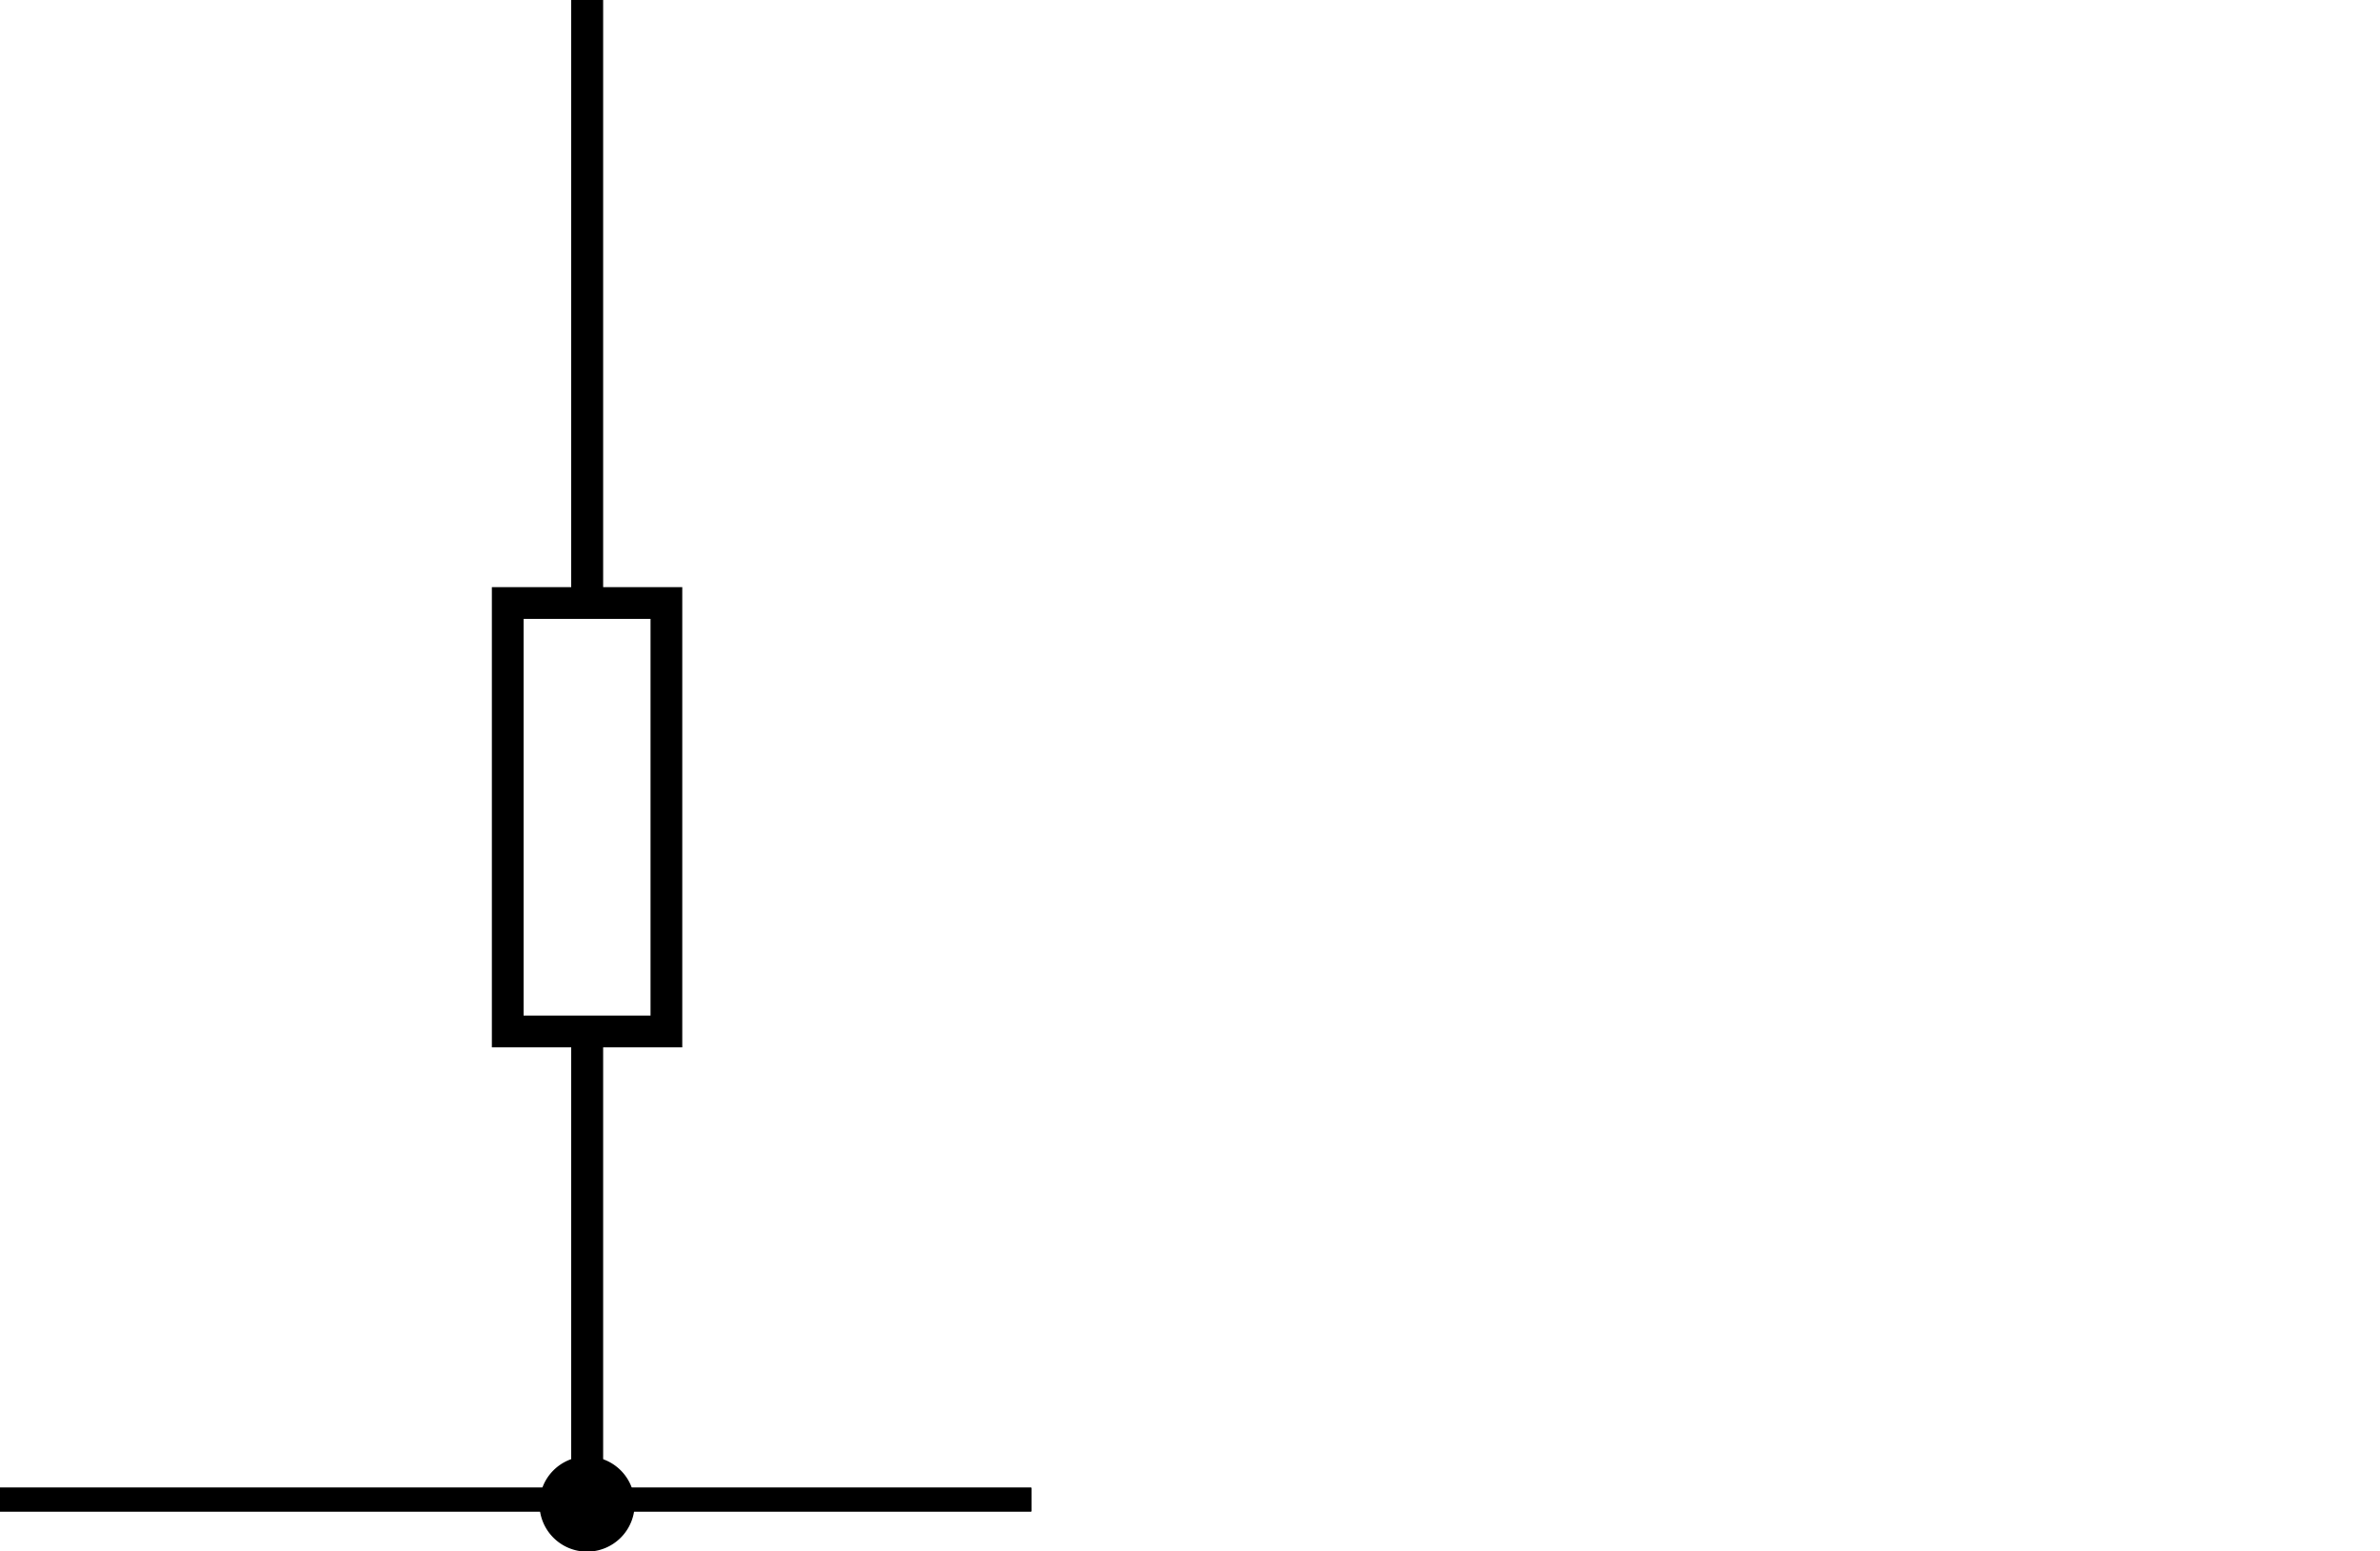 <svg xmlns="http://www.w3.org/2000/svg" width="150" height="97.75"><path d="M0 93.75h65v1.5H0z"/><path d="M65 93.75H0v1.5h65v-1.5z"/><path d="M36 64.5h2v30.25h-2z"/><path d="M38 64.5h-2v30.25h2V64.5zM36 0h2v38.25h-2z"/><path d="M38 0h-2v38.25h2V0z"/><circle cx="37" cy="94.75" r="2.39"/><path d="M37 93a1.78 1.78 0 1 1-1.78 1.78A1.78 1.78 0 0 1 37 93m0-1.22a3 3 0 1 0 3 3 3 3 0 0 0-3-3zM41 39v25h-8V39h8m2-2H31v29h12V37z"/></svg>